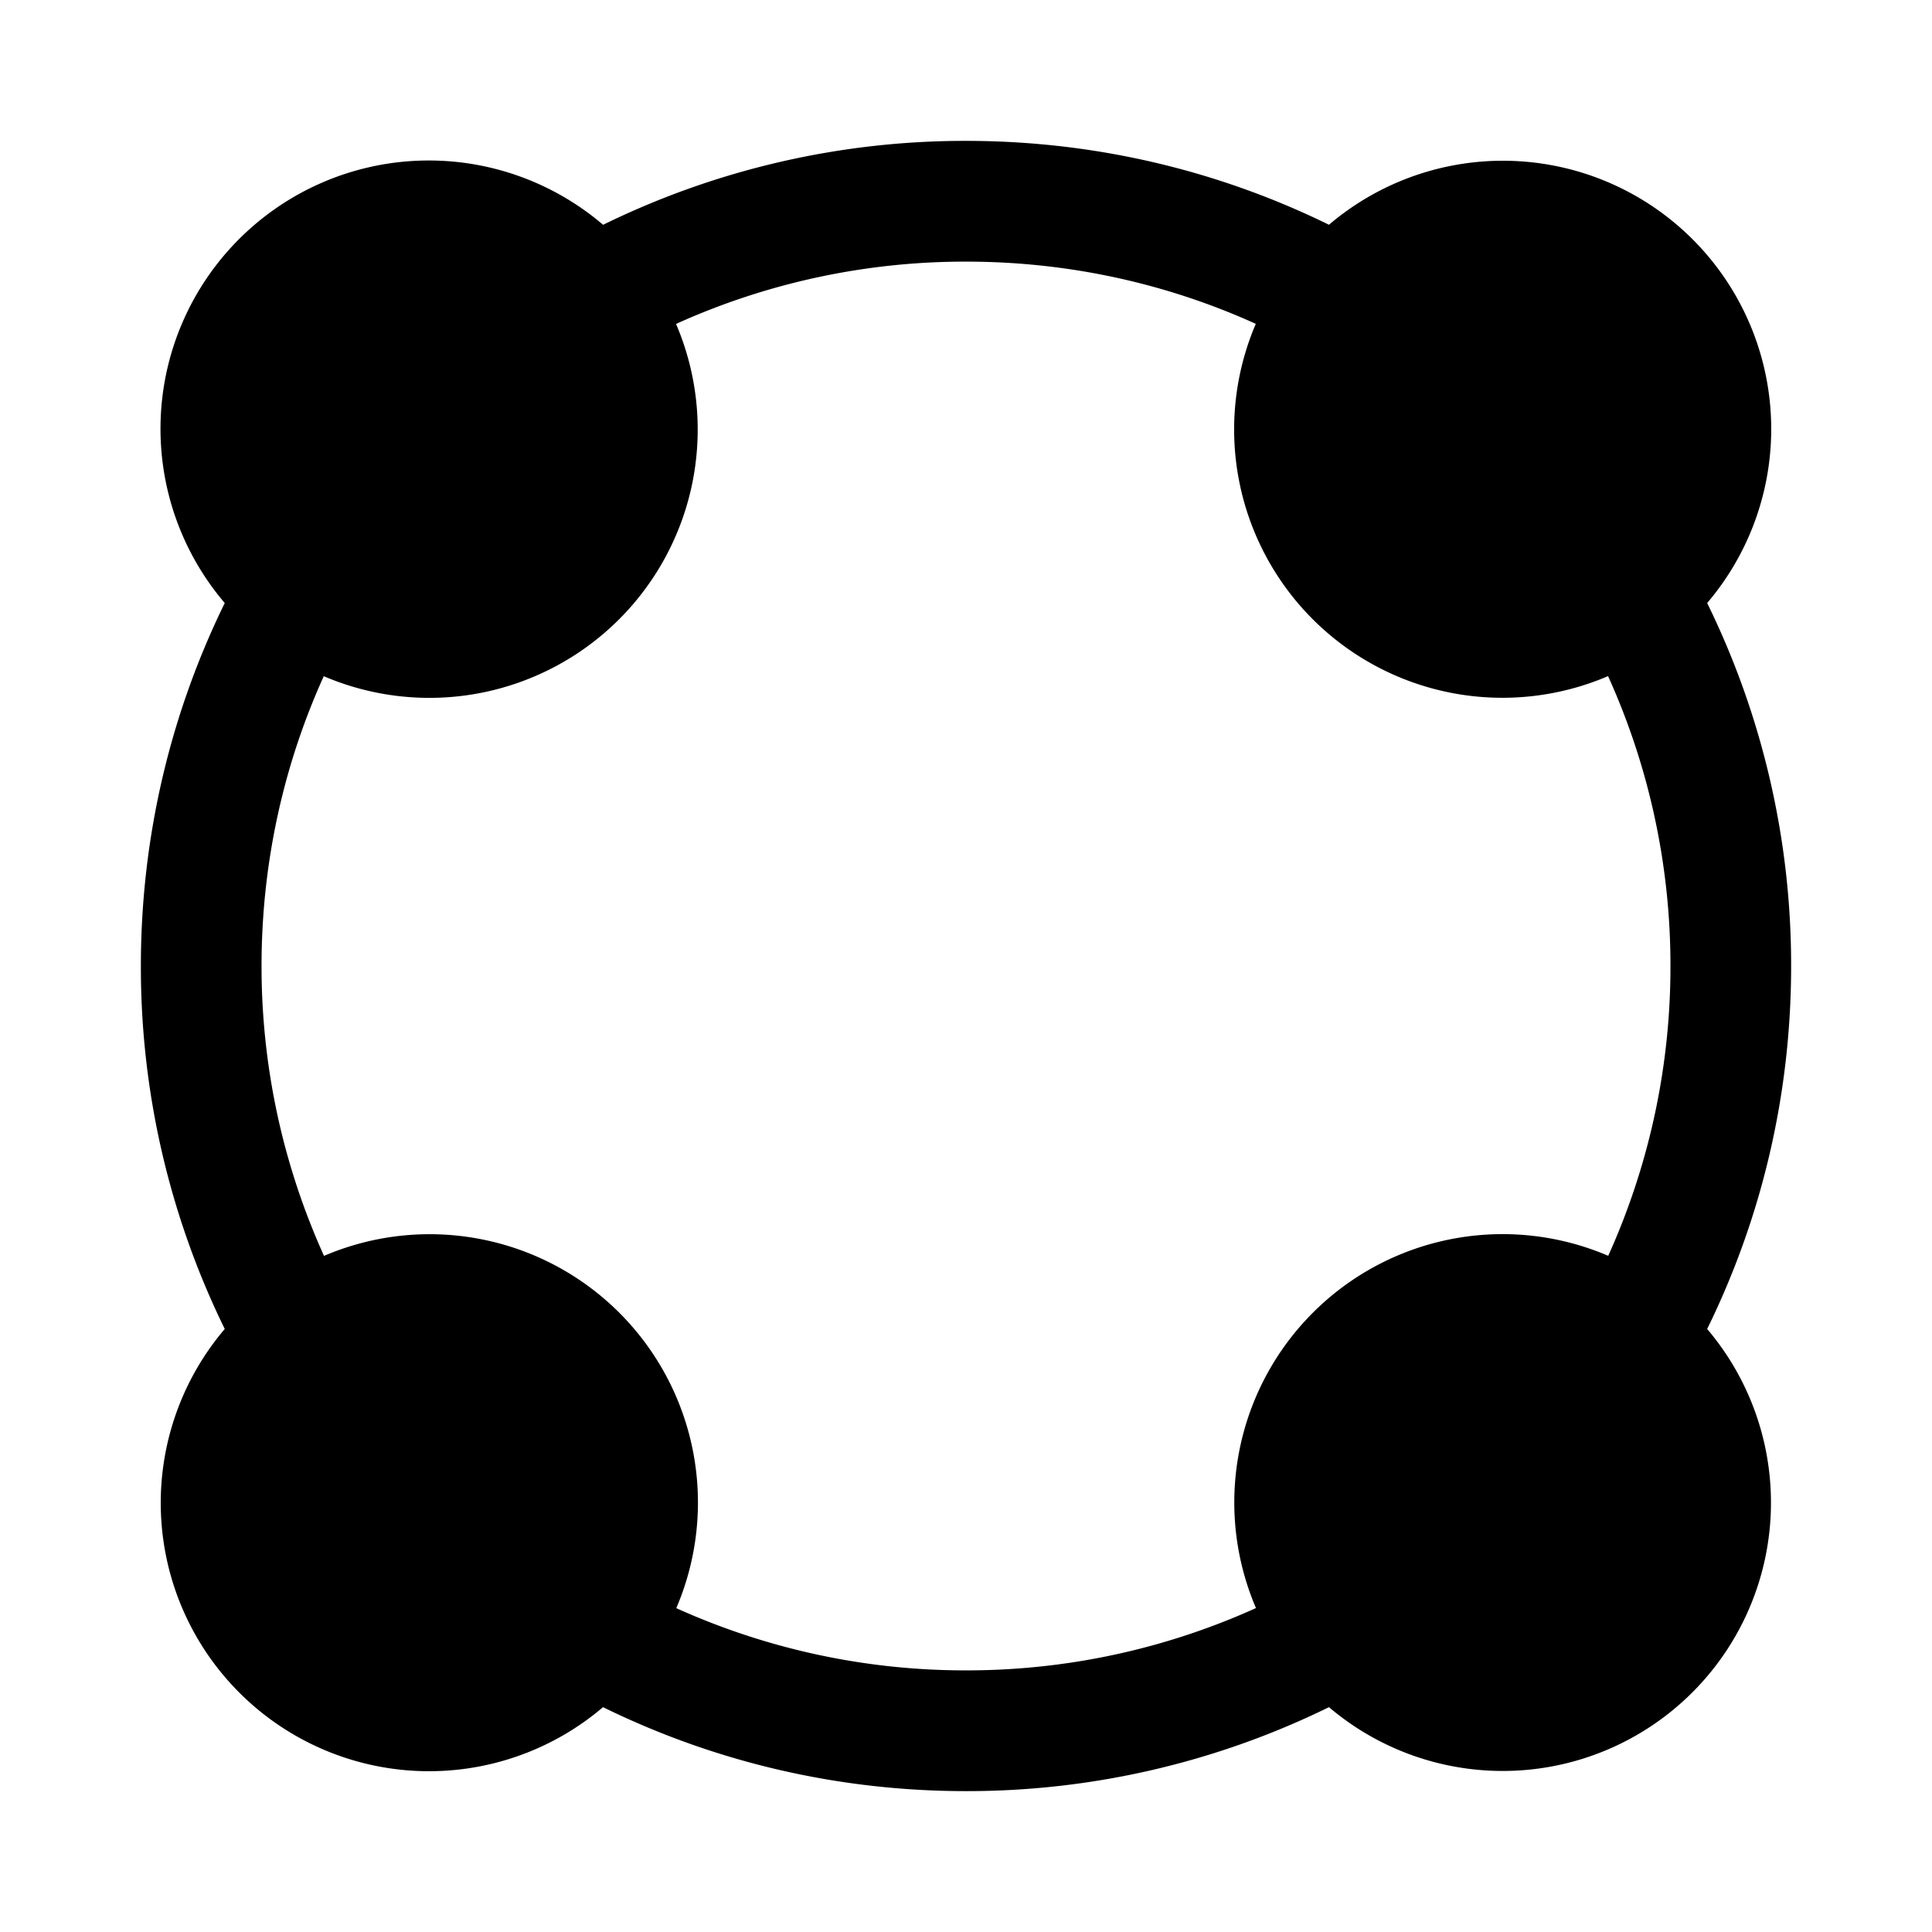<svg xmlns="http://www.w3.org/2000/svg" width="1em" height="1em" viewBox="0 0 24 24">
  <path fill="currentColor" fill-rule="evenodd" d="M8.4 4.023A8.718 8.718 0 0 1 12 3.25c1.284 0 2.503.276 3.6.773a3.333 3.333 0 0 0 4.376 4.376A8.718 8.718 0 0 1 20.751 12a8.718 8.718 0 0 1-.773 3.6 3.333 3.333 0 0 0-4.376 4.376 8.718 8.718 0 0 1-3.601.774 8.718 8.718 0 0 1-3.6-.773 3.333 3.333 0 0 0-4.376-4.376A8.718 8.718 0 0 1 3.249 12c0-1.284.276-2.503.773-3.6a3.333 3.333 0 0 0 4.376-4.376Zm-.909-1.23A10.209 10.209 0 0 1 12 1.75c1.618 0 3.148.375 4.509 1.042a3.333 3.333 0 0 1 4.698 4.699A10.209 10.209 0 0 1 22.25 12c0 1.618-.375 3.148-1.043 4.509a3.333 3.333 0 0 1-4.698 4.698A10.209 10.209 0 0 1 12 22.25c-1.618 0-3.148-.375-4.509-1.043a3.333 3.333 0 0 1-4.699-4.698A10.209 10.209 0 0 1 1.75 12c0-1.618.375-3.148 1.042-4.509a3.333 3.333 0 0 1 4.699-4.699Z" clip-rule="evenodd"/>
</svg>
